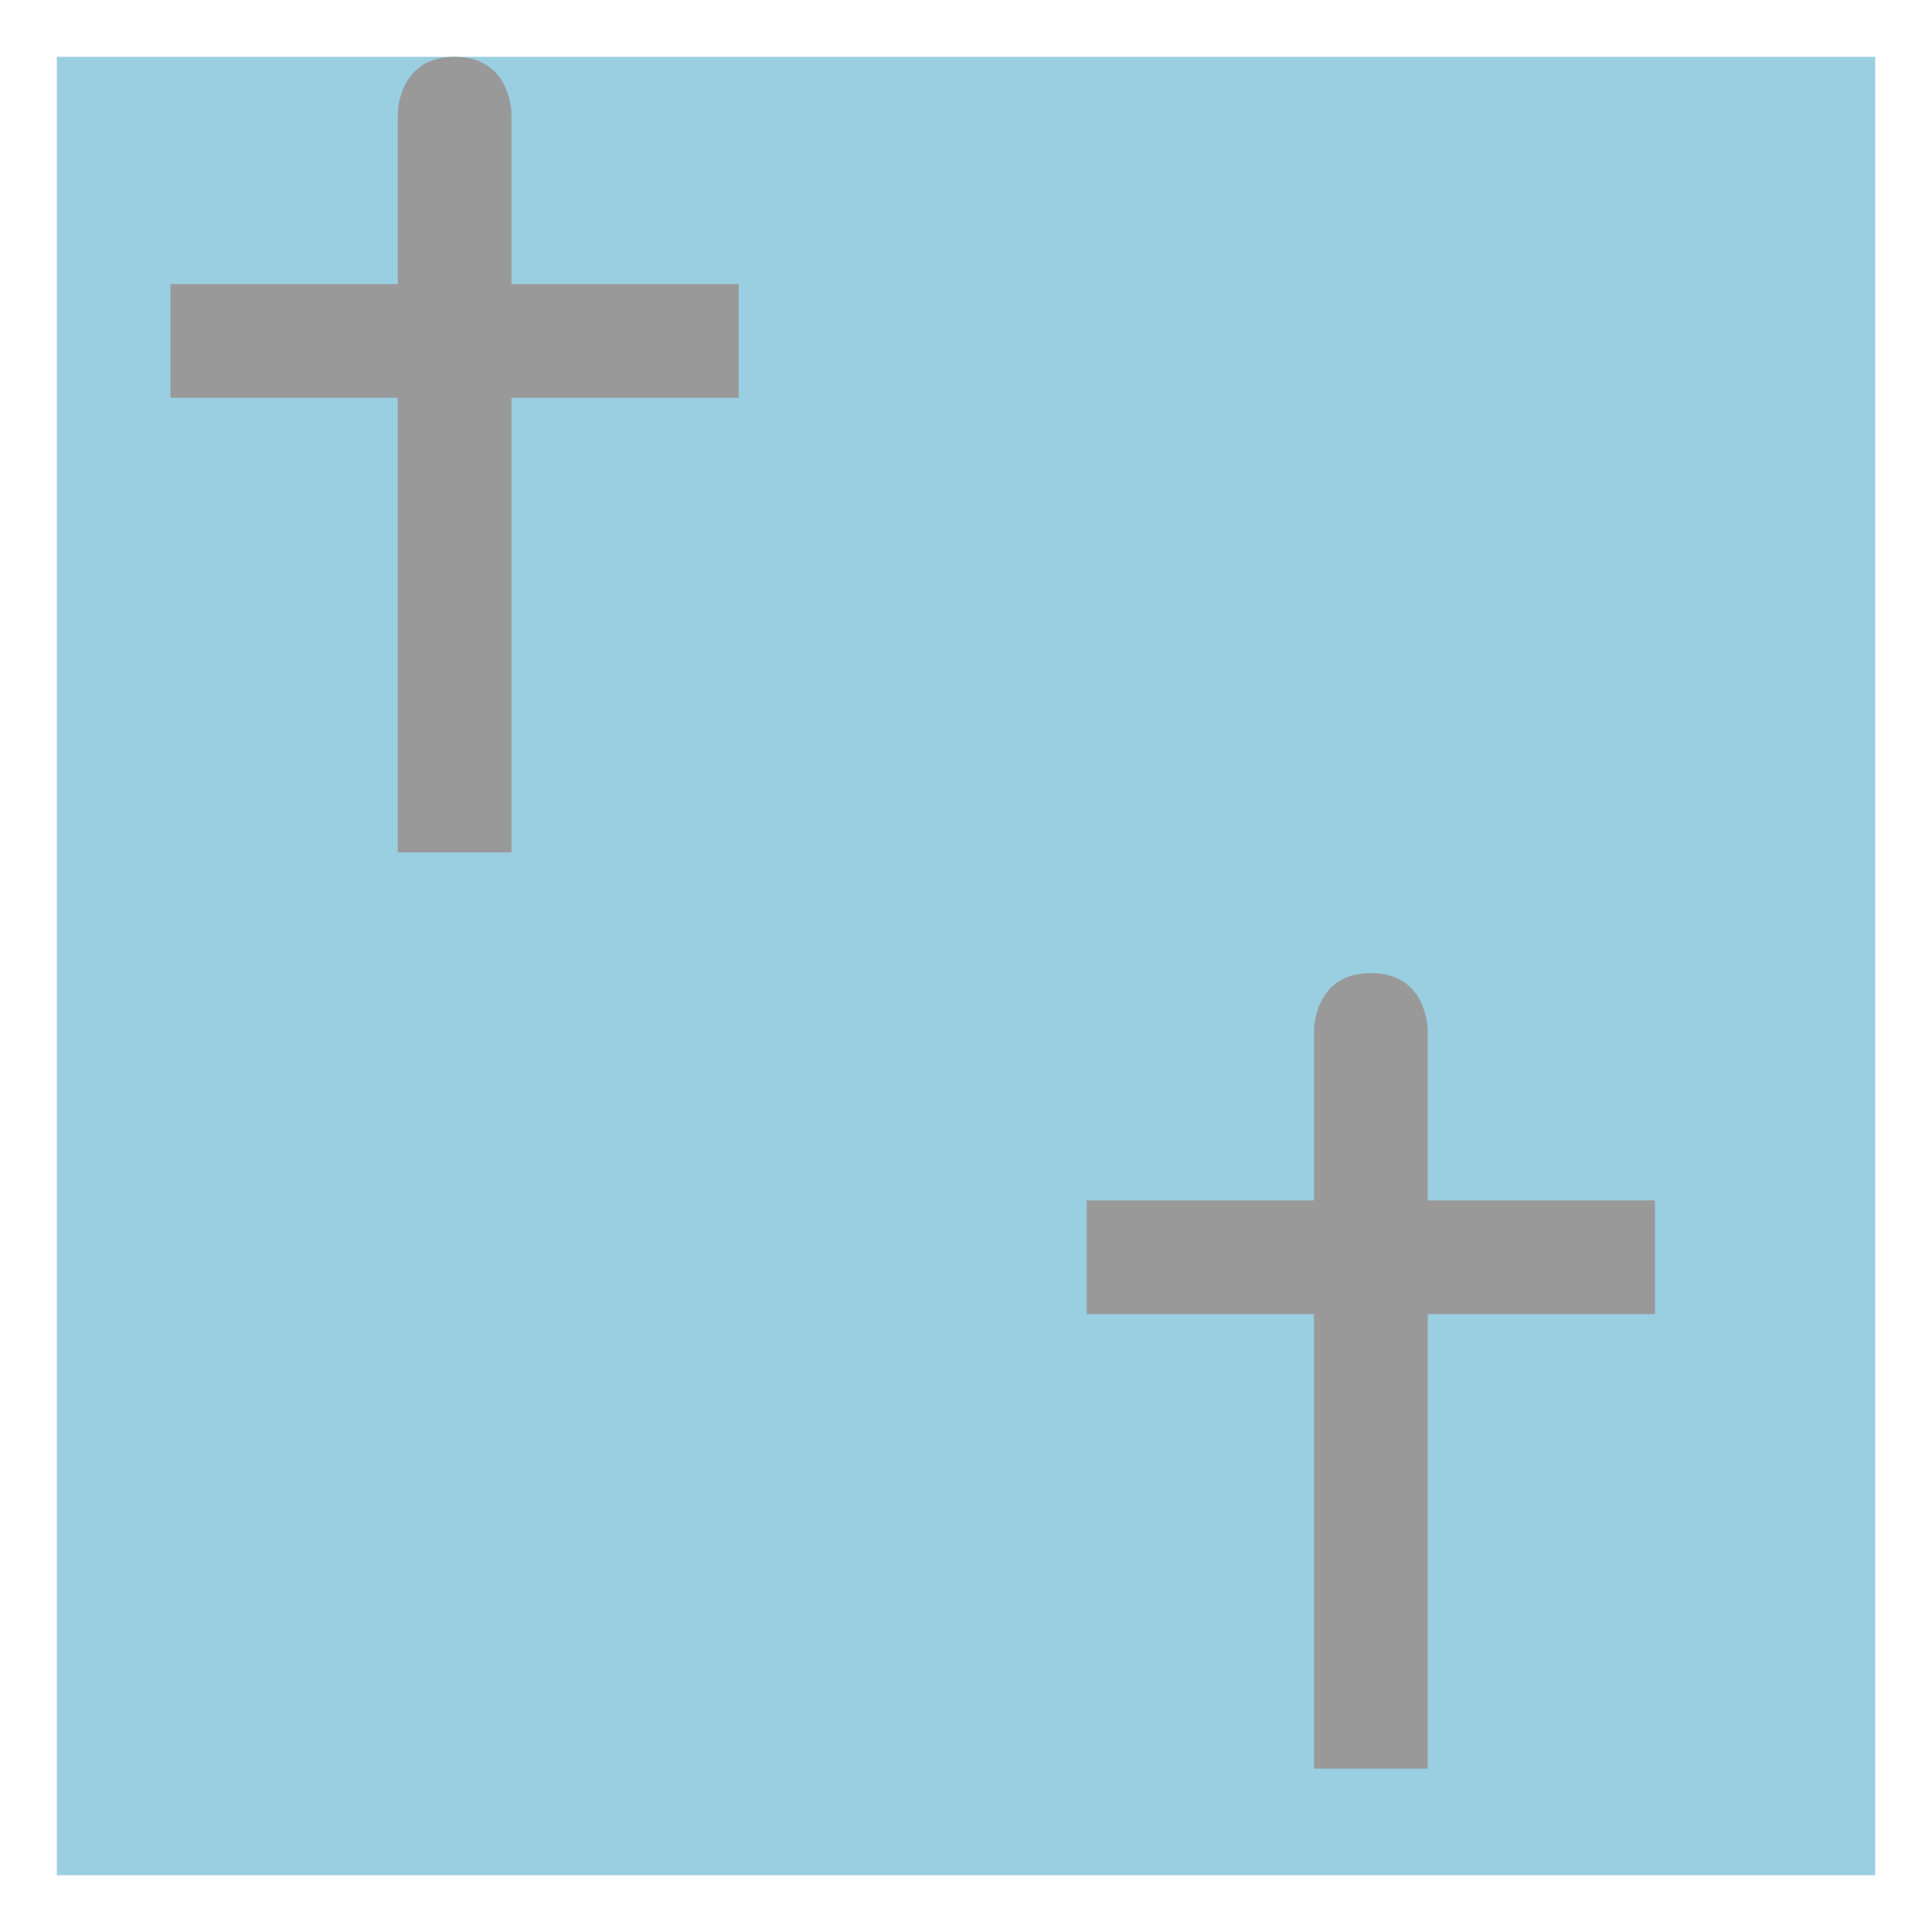 <?xml version='1.0' encoding='utf-8'?>
<svg xmlns:dc="http://purl.org/dc/elements/1.1/" xmlns:cc="http://creativecommons.org/ns#" xmlns:rdf="http://www.w3.org/1999/02/22-rdf-syntax-ns#" xmlns="http://www.w3.org/2000/svg" version="1.1" width="100%" height="100%" viewBox="0 0 34 34" id="svg2">
  <defs id="defs6"/>
  <rect width="34" height="34" x="0" y="0" id="canvas" style="fill:none;stroke:none;visibility:hidden"/><rect x="1" y="1" width="32" height="32" id="shield" style="fill:#9acee1;fill-opacity:1;stroke:none;"/>
  <path d="M 7,0 C 6,0 6,1 6,1 L 6,4 2,4 2,6 6,6 6,14 8,14 8,6 12,6 12,4 8,4 8,1 c 0,0 10e-7,-1 -1,-1 z m 16.125,16.125 c -1,0 -1,1 -1,1 l 0,3 -4,0 0,2 4,0 0,8 2,0 0,-8 4,0 0,-2 -4,0 0,-3 c 0,0 1e-6,-1 -1,-1 z" id="cemetery-christian" style="fill:#999999;fill-opacity:1" transform="translate(1,1)"/>
</svg>
